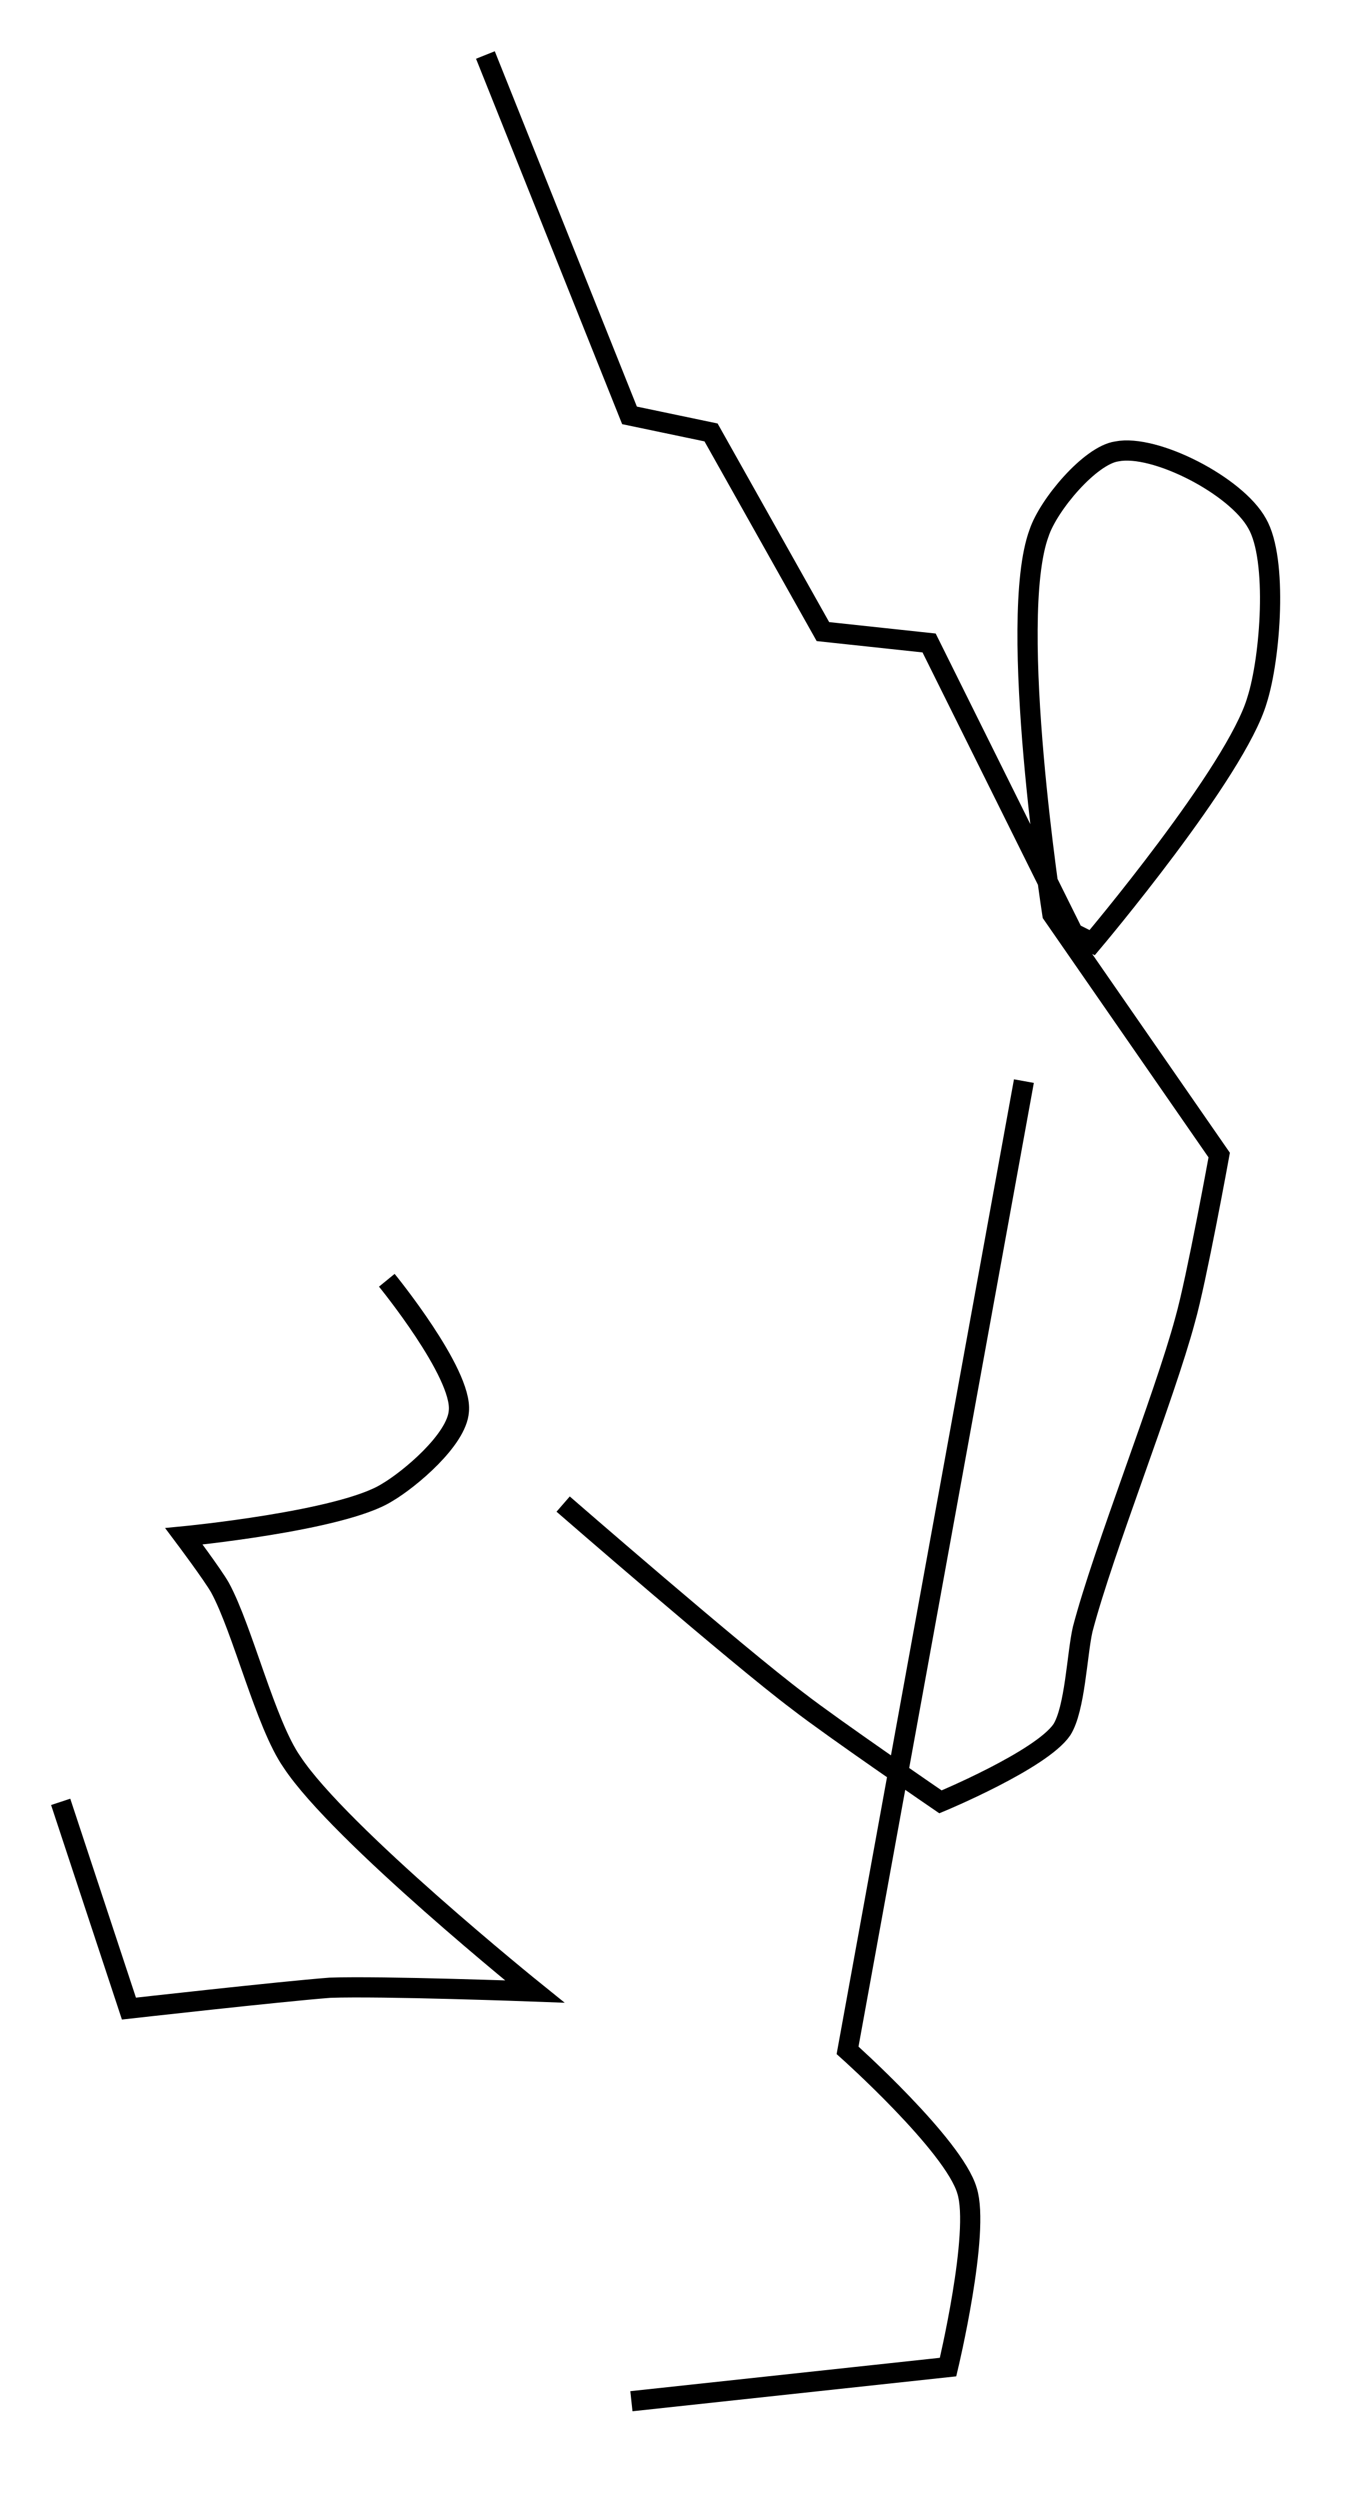 <?xml version="1.0" encoding="utf-8"?>
<!-- Generator: Adobe Illustrator 24.0.0, SVG Export Plug-In . SVG Version: 6.00 Build 0)  -->
<svg version="1.1" id="Layer_1" xmlns:ev="http://www.w3.org/2001/xml-events"
	 xmlns="http://www.w3.org/2000/svg" xmlns:xlink="http://www.w3.org/1999/xlink" x="0px" y="0px" viewBox="0 0 72.2 131.8"
	 style="enable-background:new 0 0 72.2 131.8;" xml:space="preserve">
<style type="text/css">
	.st0{fill:none;stroke:#000000;stroke-width:1.065;}
</style>
<path class="st0" d="M54,57l-9.3,51.1c0,0,5.6,5,6.3,7.4c0.7,2.2-1,9.3-1,9.3l-16.7,1.8 M3.2,95l3.6,10.9c0,0,8-0.9,10.6-1.1
	c2.7-0.1,10.8,0.2,10.8,0.2s-10.3-8.3-12.8-12.1c-1.4-2-2.6-7-3.8-9.2c-0.4-0.7-1.9-2.7-1.9-2.7s8.3-0.8,10.7-2.3
	c1.2-0.7,3.7-2.8,3.8-4.3c0.2-2-3.8-6.9-3.8-6.9 M29.7,79.3c0,0,9.2,8,12.4,10.4c1.8,1.4,7.5,5.3,7.5,5.3s5.3-2.2,6.4-3.8
	c0.7-1.1,0.8-4,1.1-5.3c1.1-4.2,4.3-12.2,5.4-16.3c0.6-2.1,1.8-8.7,1.8-8.7l-8.8-12.7c0,0-2.4-15.5-0.7-20.1
	c0.5-1.5,2.7-4.1,4.1-4.3c2-0.4,6.3,1.8,7.4,3.8c1.1,1.9,0.7,7.1,0,9.3c-1.1,3.8-8.7,12.8-8.7,12.8l-1-0.5l-7.6-15.3l-5.6-0.6
	l-5.9-10.5l-4.3-0.9l-7.6-19"/>
</svg>
